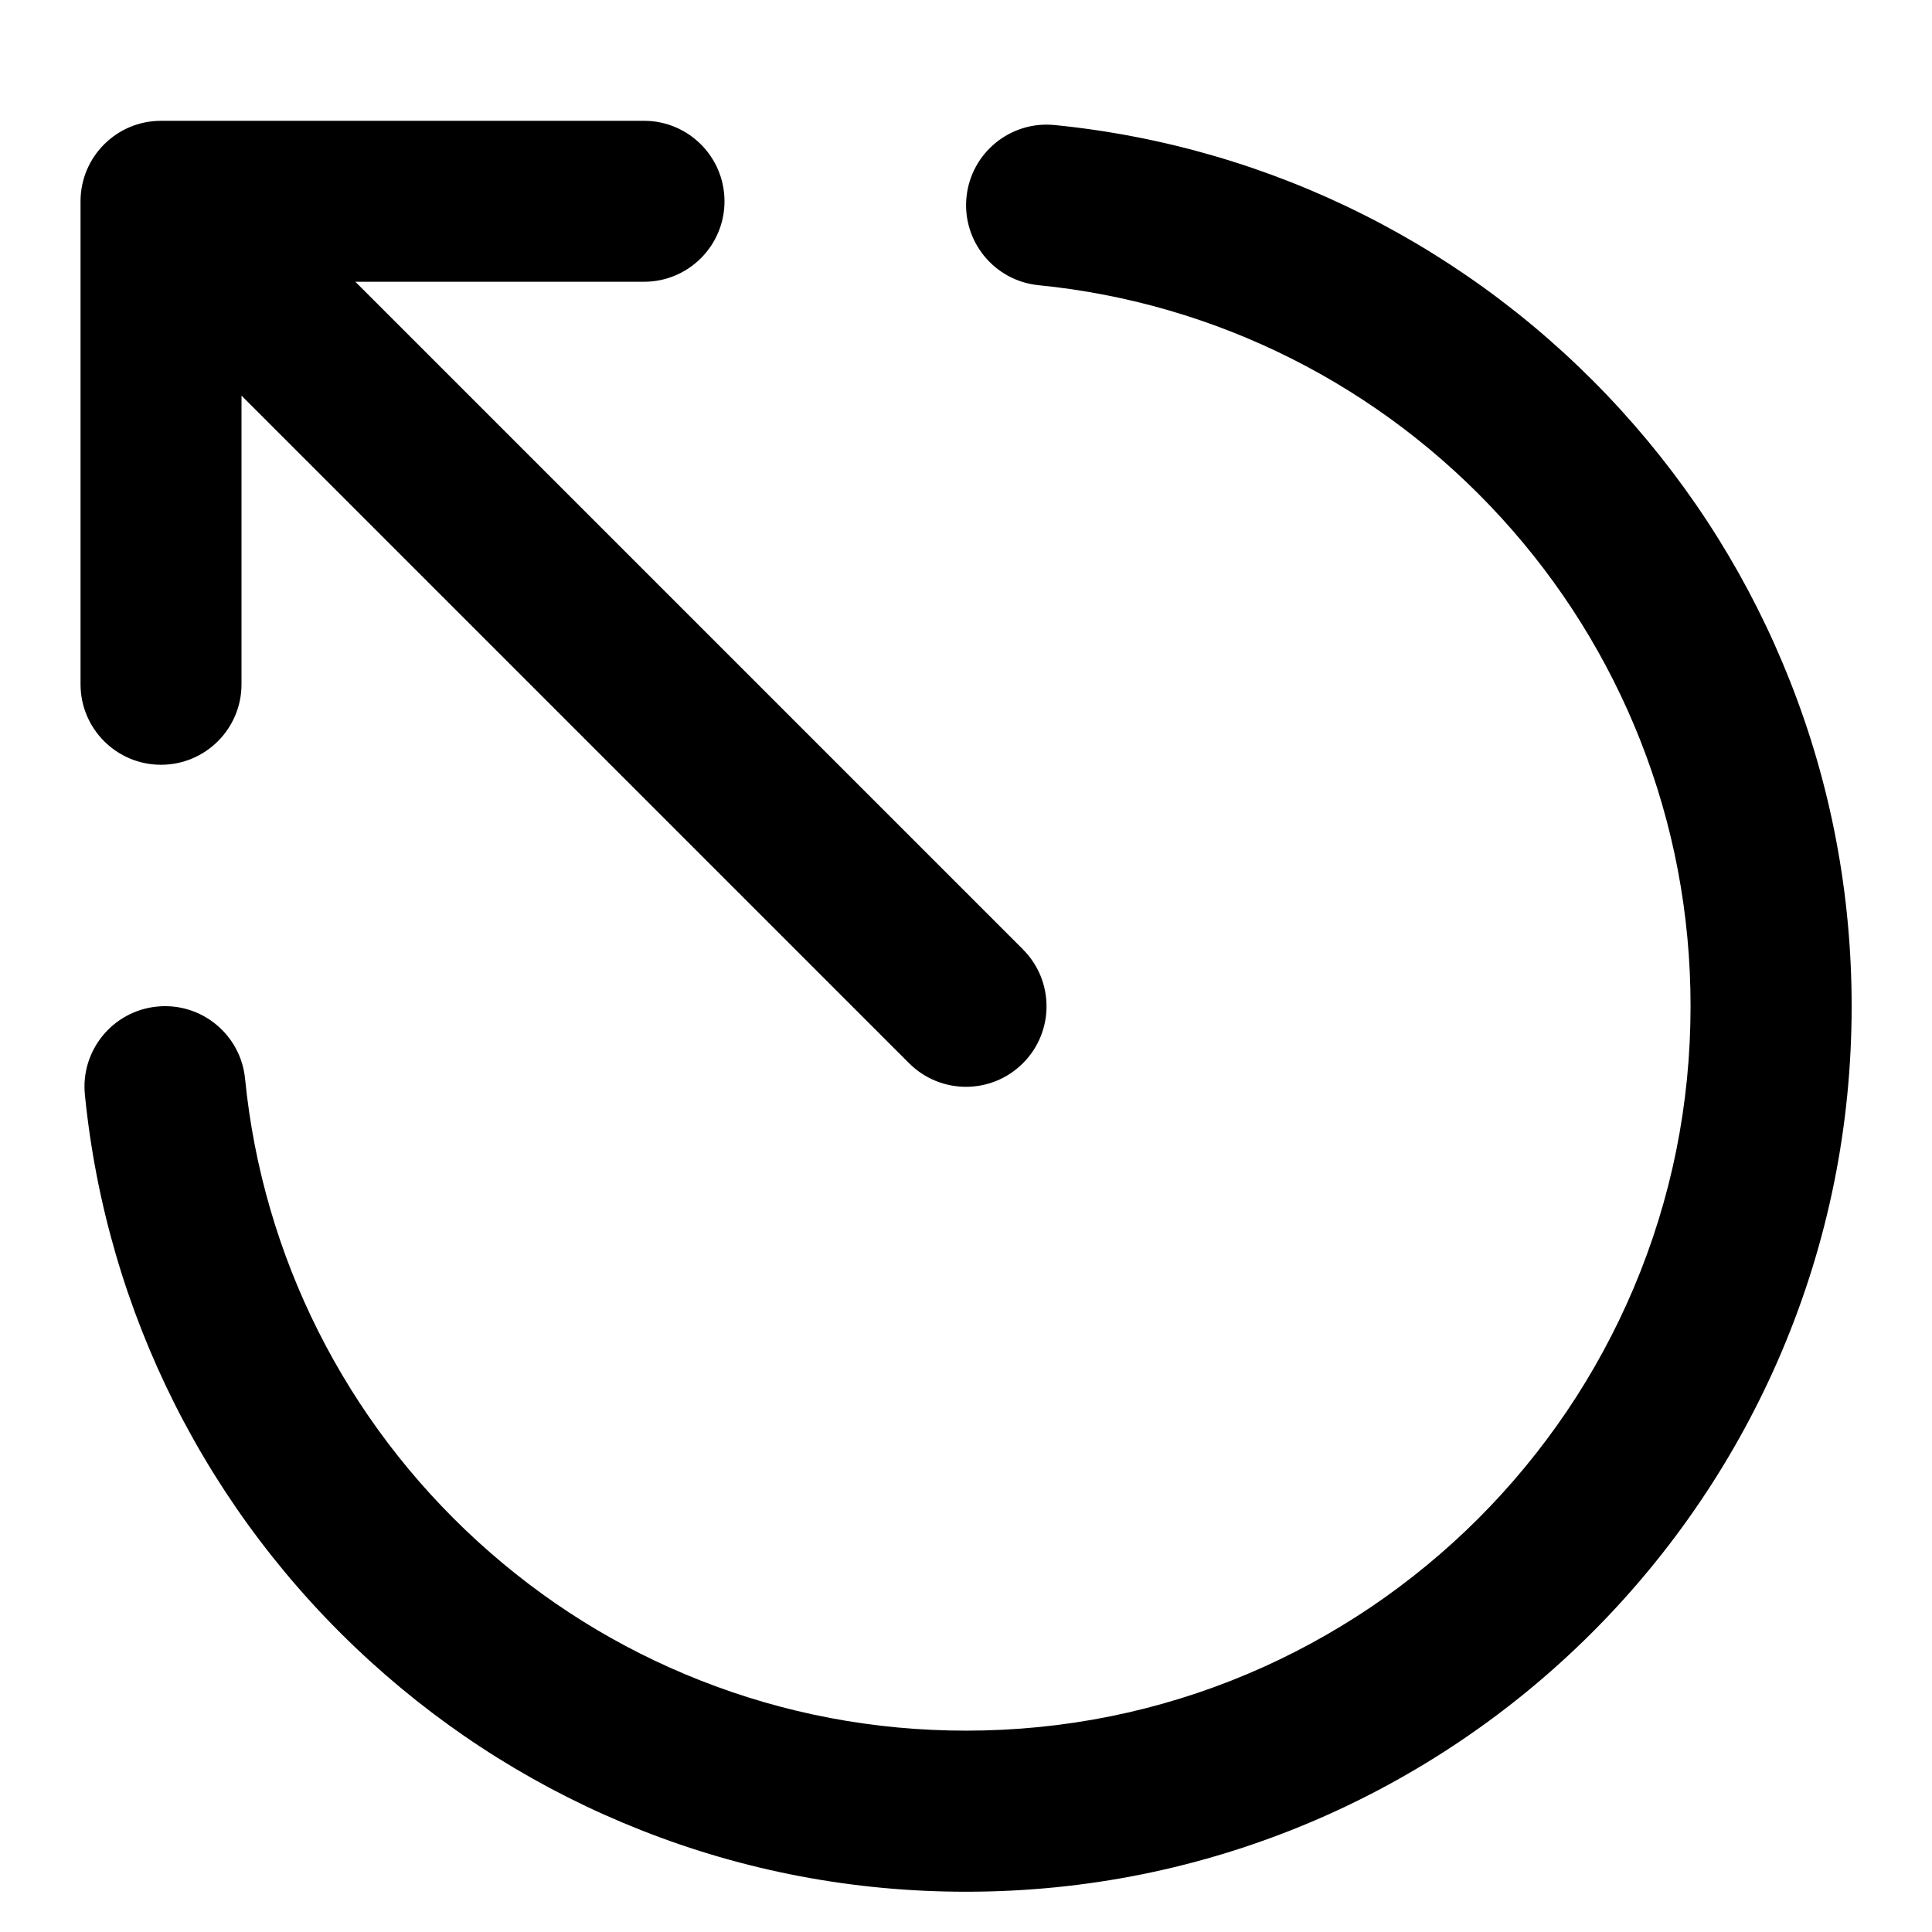 <!-- Generated by IcoMoon.io -->
<svg version="1.1" xmlns="http://www.w3.org/2000/svg" width="32" height="32" viewBox="0 0 32 32">
<title>line-esc</title>
<path d="M16 31.333c-1.859 0-3.671-0.343-5.385-1.021-1.656-0.654-3.166-1.596-4.488-2.8-2.687-2.448-4.363-5.779-4.721-9.381-0.073-0.733 0.462-1.386 1.195-1.459s1.386 0.462 1.458 1.195c0.292 2.945 1.664 5.67 3.863 7.673 1.082 0.986 2.317 1.757 3.672 2.291 1.401 0.553 2.884 0.834 4.406 0.834 1.62 0 3.192-0.317 4.671-0.942 0.711-0.301 1.396-0.673 2.038-1.106 0.636-0.43 1.234-0.923 1.777-1.466s1.036-1.141 1.466-1.777c0.433-0.641 0.805-1.327 1.106-2.038 0.626-1.479 0.943-3.051 0.943-4.671 0-1.522-0.281-3.004-0.834-4.406-0.535-1.354-1.306-2.59-2.291-3.672-2.003-2.199-4.728-3.571-7.673-3.863-0.733-0.073-1.268-0.726-1.195-1.458s0.726-1.268 1.459-1.195c3.602 0.358 6.933 2.035 9.381 4.721 1.204 1.322 2.146 2.832 2.8 4.488 0.678 1.715 1.021 3.527 1.021 5.386 0 1.979-0.388 3.9-1.153 5.709-0.368 0.869-0.823 1.708-1.353 2.492-0.524 0.776-1.127 1.507-1.79 2.17s-1.393 1.266-2.17 1.79c-0.784 0.53-1.622 0.985-2.492 1.353-1.809 0.765-3.73 1.153-5.709 1.153zM16.943 15.724l-11.057-11.057h4.781c0.736 0 1.333-0.597 1.333-1.333s-0.597-1.333-1.333-1.333h-8c-0.736 0-1.333 0.597-1.333 1.333v8c0 0.736 0.597 1.333 1.333 1.333s1.333-0.597 1.333-1.333v-4.781l11.057 11.057c0.26 0.26 0.602 0.391 0.943 0.391s0.682-0.13 0.943-0.391c0.521-0.52 0.521-1.365 0-1.885z"></path>
</svg>
